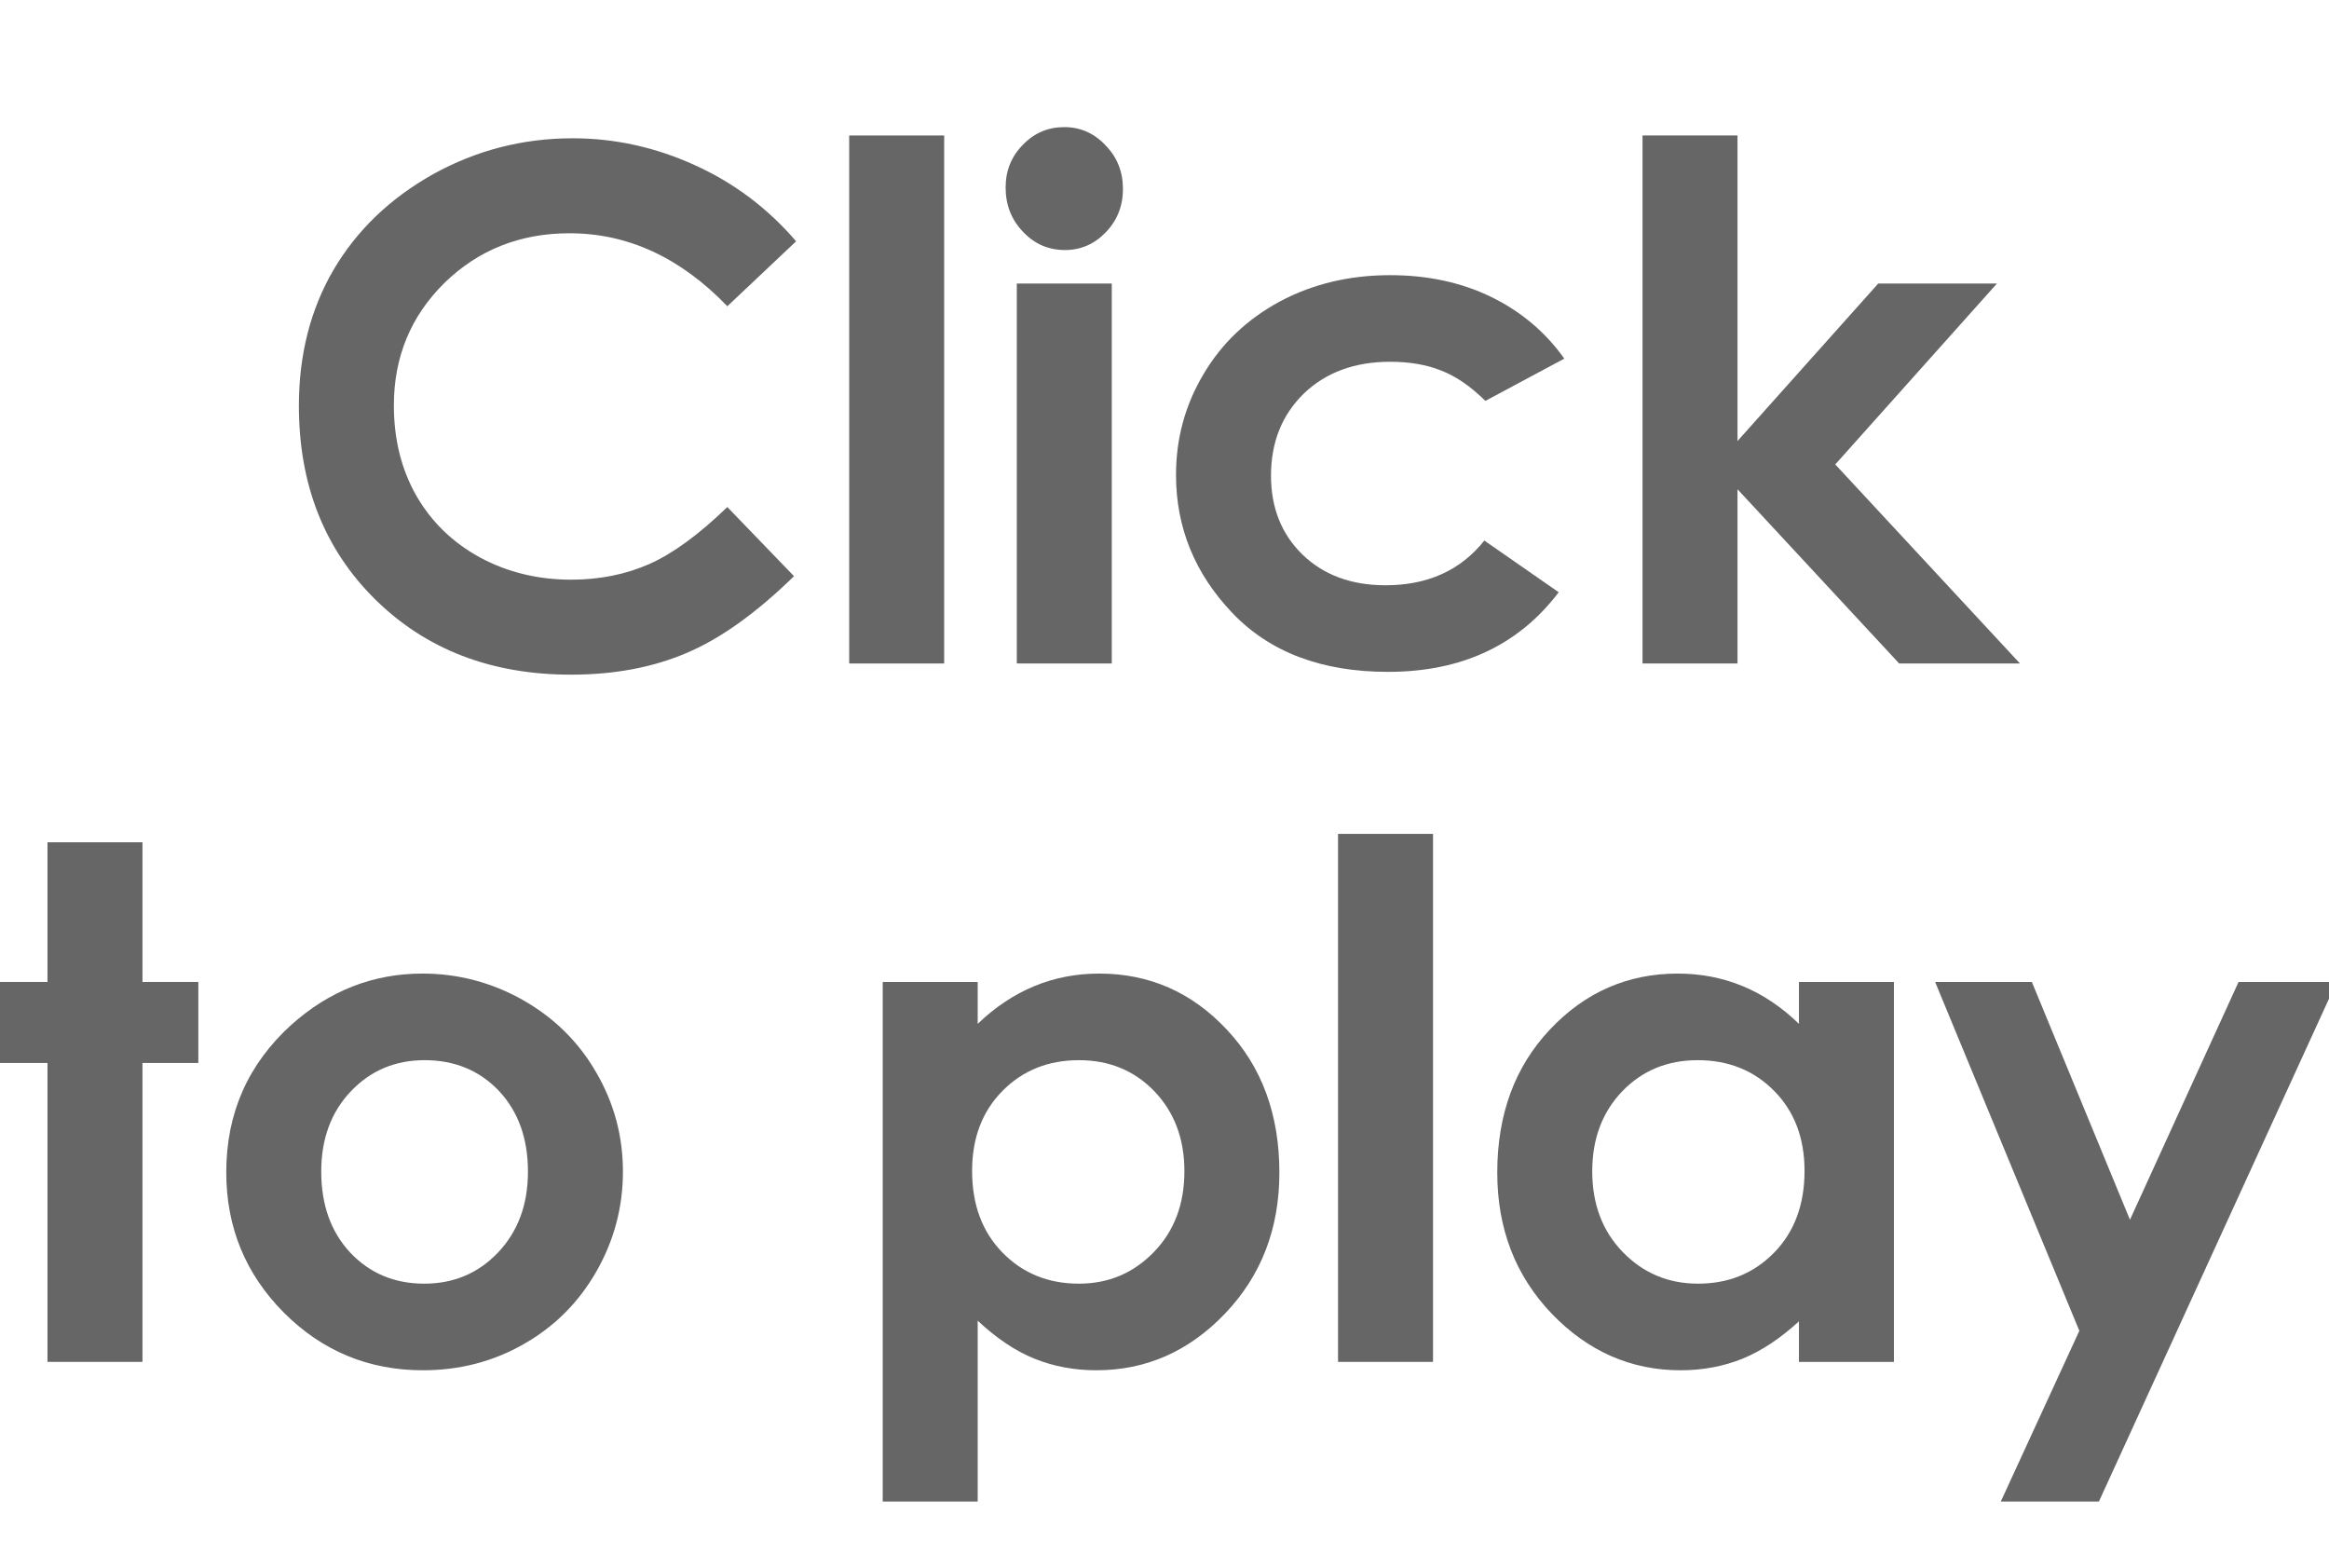 <?xml version="1.0" encoding="UTF-8" standalone="no"?>
<svg xmlns:xlink="http://www.w3.org/1999/xlink" height="22.45px" width="33.35px" xmlns="http://www.w3.org/2000/svg">
  <g transform="matrix(1, 0, 0, 1, -3.2, -0.5)">
    <g transform="matrix(1.0, 0.0, 0.0, 1.0, 0.0, 0.0)">
      <use fill="#666666" height="22.45" transform="matrix(0.01, 0.0, 0.0, 0.01, 7.0, 10.0)" width="33.35" xlink:href="#font_Century_Gothic_C0"/>
      <use fill="#666666" height="22.45" transform="matrix(0.01, 0.0, 0.0, 0.01, 14.8, 10.0)" width="33.35" xlink:href="#font_Century_Gothic_l0"/>
      <use fill="#666666" height="22.45" transform="matrix(0.01, 0.0, 0.0, 0.01, 17.2, 10.0)" width="33.35" xlink:href="#font_Century_Gothic_i0"/>
      <use fill="#666666" height="22.45" transform="matrix(0.01, 0.0, 0.0, 0.01, 19.6, 10.0)" width="33.35" xlink:href="#font_Century_Gothic_c0"/>
      <use fill="#666666" height="22.45" transform="matrix(0.01, 0.0, 0.0, 0.01, 26.0, 10.0)" width="33.35" xlink:href="#font_Century_Gothic_k0"/>
    </g>
    <g transform="matrix(1.0, 0.0, 0.0, 1.0, 0.0, 0.0)">
      <use fill="#666666" height="22.45" transform="matrix(0.01, 0.0, 0.0, 0.01, 3.0, 20.0)" width="33.35" xlink:href="#font_Century_Gothic_t0"/>
      <use fill="#666666" height="22.45" transform="matrix(0.01, 0.0, 0.0, 0.01, 6.0, 20.0)" width="33.35" xlink:href="#font_Century_Gothic_o0"/>
      <use fill="#666666" height="22.45" transform="matrix(0.01, 0.0, 0.0, 0.01, 12.4, 20.0)" width="33.35" xlink:href="#font_Century_Gothic__0"/>
      <use fill="#666666" height="22.45" transform="matrix(0.01, 0.0, 0.0, 0.01, 15.2, 20.0)" width="33.35" xlink:href="#font_Century_Gothic_p0"/>
      <use fill="#666666" height="22.45" transform="matrix(0.01, 0.0, 0.0, 0.01, 21.8, 20.0)" width="33.35" xlink:href="#font_Century_Gothic_l0"/>
      <use fill="#666666" height="22.45" transform="matrix(0.01, 0.0, 0.0, 0.01, 24.2, 20.0)" width="33.35" xlink:href="#font_Century_Gothic_a0"/>
      <use fill="#666666" height="22.45" transform="matrix(0.01, 0.0, 0.0, 0.01, 30.8, 20.0)" width="33.35" xlink:href="#font_Century_Gothic_y0"/>
    </g>
  </g>
  <defs>
    <g id="font_Century_Gothic_C0">
      <path d="M760.0 -604.5 L760.0 -604.5 Q699.0 -675.5 615.0 -713.5 530.5 -752.0 440.0 -752.0 333.0 -752.0 240.0 -700.5 147.5 -648.5 97.5 -563.5 48.0 -478.5 48.0 -369.0 48.0 -200.0 157.0 -92.0 266.5 16.0 437.5 16.0 530.5 16.0 603.0 -15.0 675.5 -45.5 757.0 -125.0 L661.5 -224.0 Q600.5 -165.0 550.0 -142.5 499.0 -120.0 438.0 -120.0 366.0 -120.0 307.0 -152.0 248.5 -184.0 216.0 -240.5 184.0 -297.0 184.0 -369.5 184.0 -473.5 256.5 -545.0 329.5 -616.0 435.5 -616.0 561.0 -616.0 661.5 -511.5 L760.0 -604.5" fill-rule="evenodd" stroke="none"/>
    </g>
    <g id="font_Century_Gothic_l0">
      <path d="M56.0 0.0 L56.0 0.0 192.0 0.0 192.0 -756.0 56.0 -756.0 56.0 0.0" fill-rule="evenodd" stroke="none"/>
    </g>
    <g id="font_Century_Gothic_i0">
      <path d="M56.0 0.0 L56.0 0.0 192.0 0.0 192.0 -544.0 56.0 -544.0 56.0 0.0 M124.0 -768.0 L124.0 -768.0 Q89.0 -768.0 64.5 -742.5 40.0 -717.5 40.0 -681.5 40.0 -644.0 65.0 -618.0 89.5 -592.0 125.0 -592.0 159.0 -592.0 183.5 -617.5 208.0 -643.0 208.0 -679.5 208.0 -716.5 183.0 -742.0 158.5 -768.0 124.0 -768.0" fill-rule="evenodd" stroke="none"/>
    </g>
    <g id="font_Century_Gothic_c0">
      <path d="M600.0 -436.5 L600.0 -436.5 Q559.5 -493.5 495.0 -525.0 431.0 -556.0 350.5 -556.0 263.5 -556.0 193.0 -518.5 122.5 -480.5 83.5 -414.5 44.0 -348.5 44.0 -270.0 44.0 -157.0 124.5 -72.5 205.0 12.0 347.5 12.0 505.5 12.0 592.0 -102.0 L485.5 -176.0 Q434.5 -112.0 344.0 -112.0 270.5 -112.0 225.0 -156.0 180.0 -200.0 180.0 -269.0 180.0 -340.5 227.0 -386.5 274.5 -432.0 350.5 -432.0 392.5 -432.0 423.5 -419.5 455.0 -407.5 487.0 -376.0 L600.0 -436.5" fill-rule="evenodd" stroke="none"/>
    </g>
    <g id="font_Century_Gothic_k0">
      <path d="M72.0 0.0 L72.0 0.0 208.0 0.0 208.0 -249.5 439.5 0.0 612.5 0.0 348.0 -285.0 579.5 -544.0 409.5 -544.0 208.0 -318.5 208.0 -756.0 72.0 -756.0 72.0 0.0" fill-rule="evenodd" stroke="none"/>
    </g>
    <g id="font_Century_Gothic_t0">
      <path d="M88.0 -544.0 L88.0 -544.0 16.0 -544.0 16.0 -428.0 88.0 -428.0 88.0 0.0 224.0 0.0 224.0 -428.0 304.0 -428.0 304.0 -544.0 224.0 -544.0 224.0 -744.0 88.0 -744.0 88.0 -544.0" fill-rule="evenodd" stroke="none"/>
    </g>
    <g id="font_Century_Gothic_o0">
      <path d="M328.0 -432.0 L328.0 -432.0 Q392.5 -432.0 434.5 -388.0 476.0 -343.5 476.0 -272.5 476.0 -202.0 433.5 -157.0 391.0 -112.0 327.5 -112.0 263.5 -112.0 221.5 -156.5 180.0 -201.0 180.0 -272.5 180.0 -342.5 222.0 -387.0 264.5 -432.0 328.0 -432.0 M325.0 -556.0 L325.0 -556.0 Q219.0 -556.0 137.0 -482.5 44.0 -398.0 44.0 -271.5 44.0 -153.5 126.5 -70.5 209.0 12.0 325.5 12.0 404.5 12.0 470.0 -25.5 536.0 -63.0 574.0 -129.5 612.0 -196.0 612.0 -272.5 612.0 -348.5 574.0 -414.0 536.5 -479.5 469.0 -518.0 401.5 -556.0 325.0 -556.0" fill-rule="evenodd" stroke="none"/>
    </g>
    <g id="font_Century_Gothic_p0">
      <path d="M345.0 -432.0 L345.0 -432.0 Q410.0 -432.0 453.0 -387.5 496.0 -342.5 496.0 -273.0 496.0 -202.5 452.5 -157.5 408.5 -112.0 345.0 -112.0 279.0 -112.0 235.5 -156.5 192.0 -201.0 192.0 -273.5 192.0 -344.0 235.5 -388.0 279.0 -432.0 345.0 -432.0 M64.0 -544.0 L64.0 -544.0 64.0 200.0 200.0 200.0 200.0 -59.0 Q240.5 -21.0 281.5 -4.5 322.5 12.0 370.0 12.0 476.5 12.0 554.0 -69.0 632.0 -150.5 632.0 -271.0 632.0 -396.0 556.5 -476.0 481.5 -556.0 374.0 -556.0 324.5 -556.0 281.0 -538.0 237.5 -520.0 200.0 -484.0 L200.0 -544.0 64.0 -544.0" fill-rule="evenodd" stroke="none"/>
    </g>
    <g id="font_Century_Gothic_a0">
      <path d="M331.0 -432.0 L331.0 -432.0 Q397.0 -432.0 440.5 -388.0 484.0 -344.0 484.0 -273.5 484.0 -201.0 440.5 -156.5 397.0 -112.0 331.5 -112.0 267.5 -112.0 223.5 -157.5 180.0 -202.5 180.0 -273.0 180.0 -342.5 223.0 -387.5 266.0 -432.0 331.0 -432.0 M476.0 -484.0 L476.0 -484.0 Q439.0 -520.0 395.5 -538.0 352.0 -556.0 302.5 -556.0 195.0 -556.0 119.5 -476.0 44.0 -396.0 44.0 -271.0 44.0 -150.5 122.0 -69.0 200.0 12.0 306.5 12.0 354.0 12.0 395.0 -4.5 435.5 -21.0 476.0 -58.0 L476.0 0.0 612.0 0.0 612.0 -544.0 476.0 -544.0 476.0 -484.0" fill-rule="evenodd" stroke="none"/>
    </g>
    <g id="font_Century_Gothic_y0">
      <path d="M217.5 -44.5 L217.5 -44.5 105.0 200.0 245.5 200.0 586.0 -544.0 445.5 -544.0 290.0 -203.5 149.5 -544.0 11.0 -544.0 217.5 -44.5" fill-rule="evenodd" stroke="none"/>
    </g>
  </defs>
</svg>
